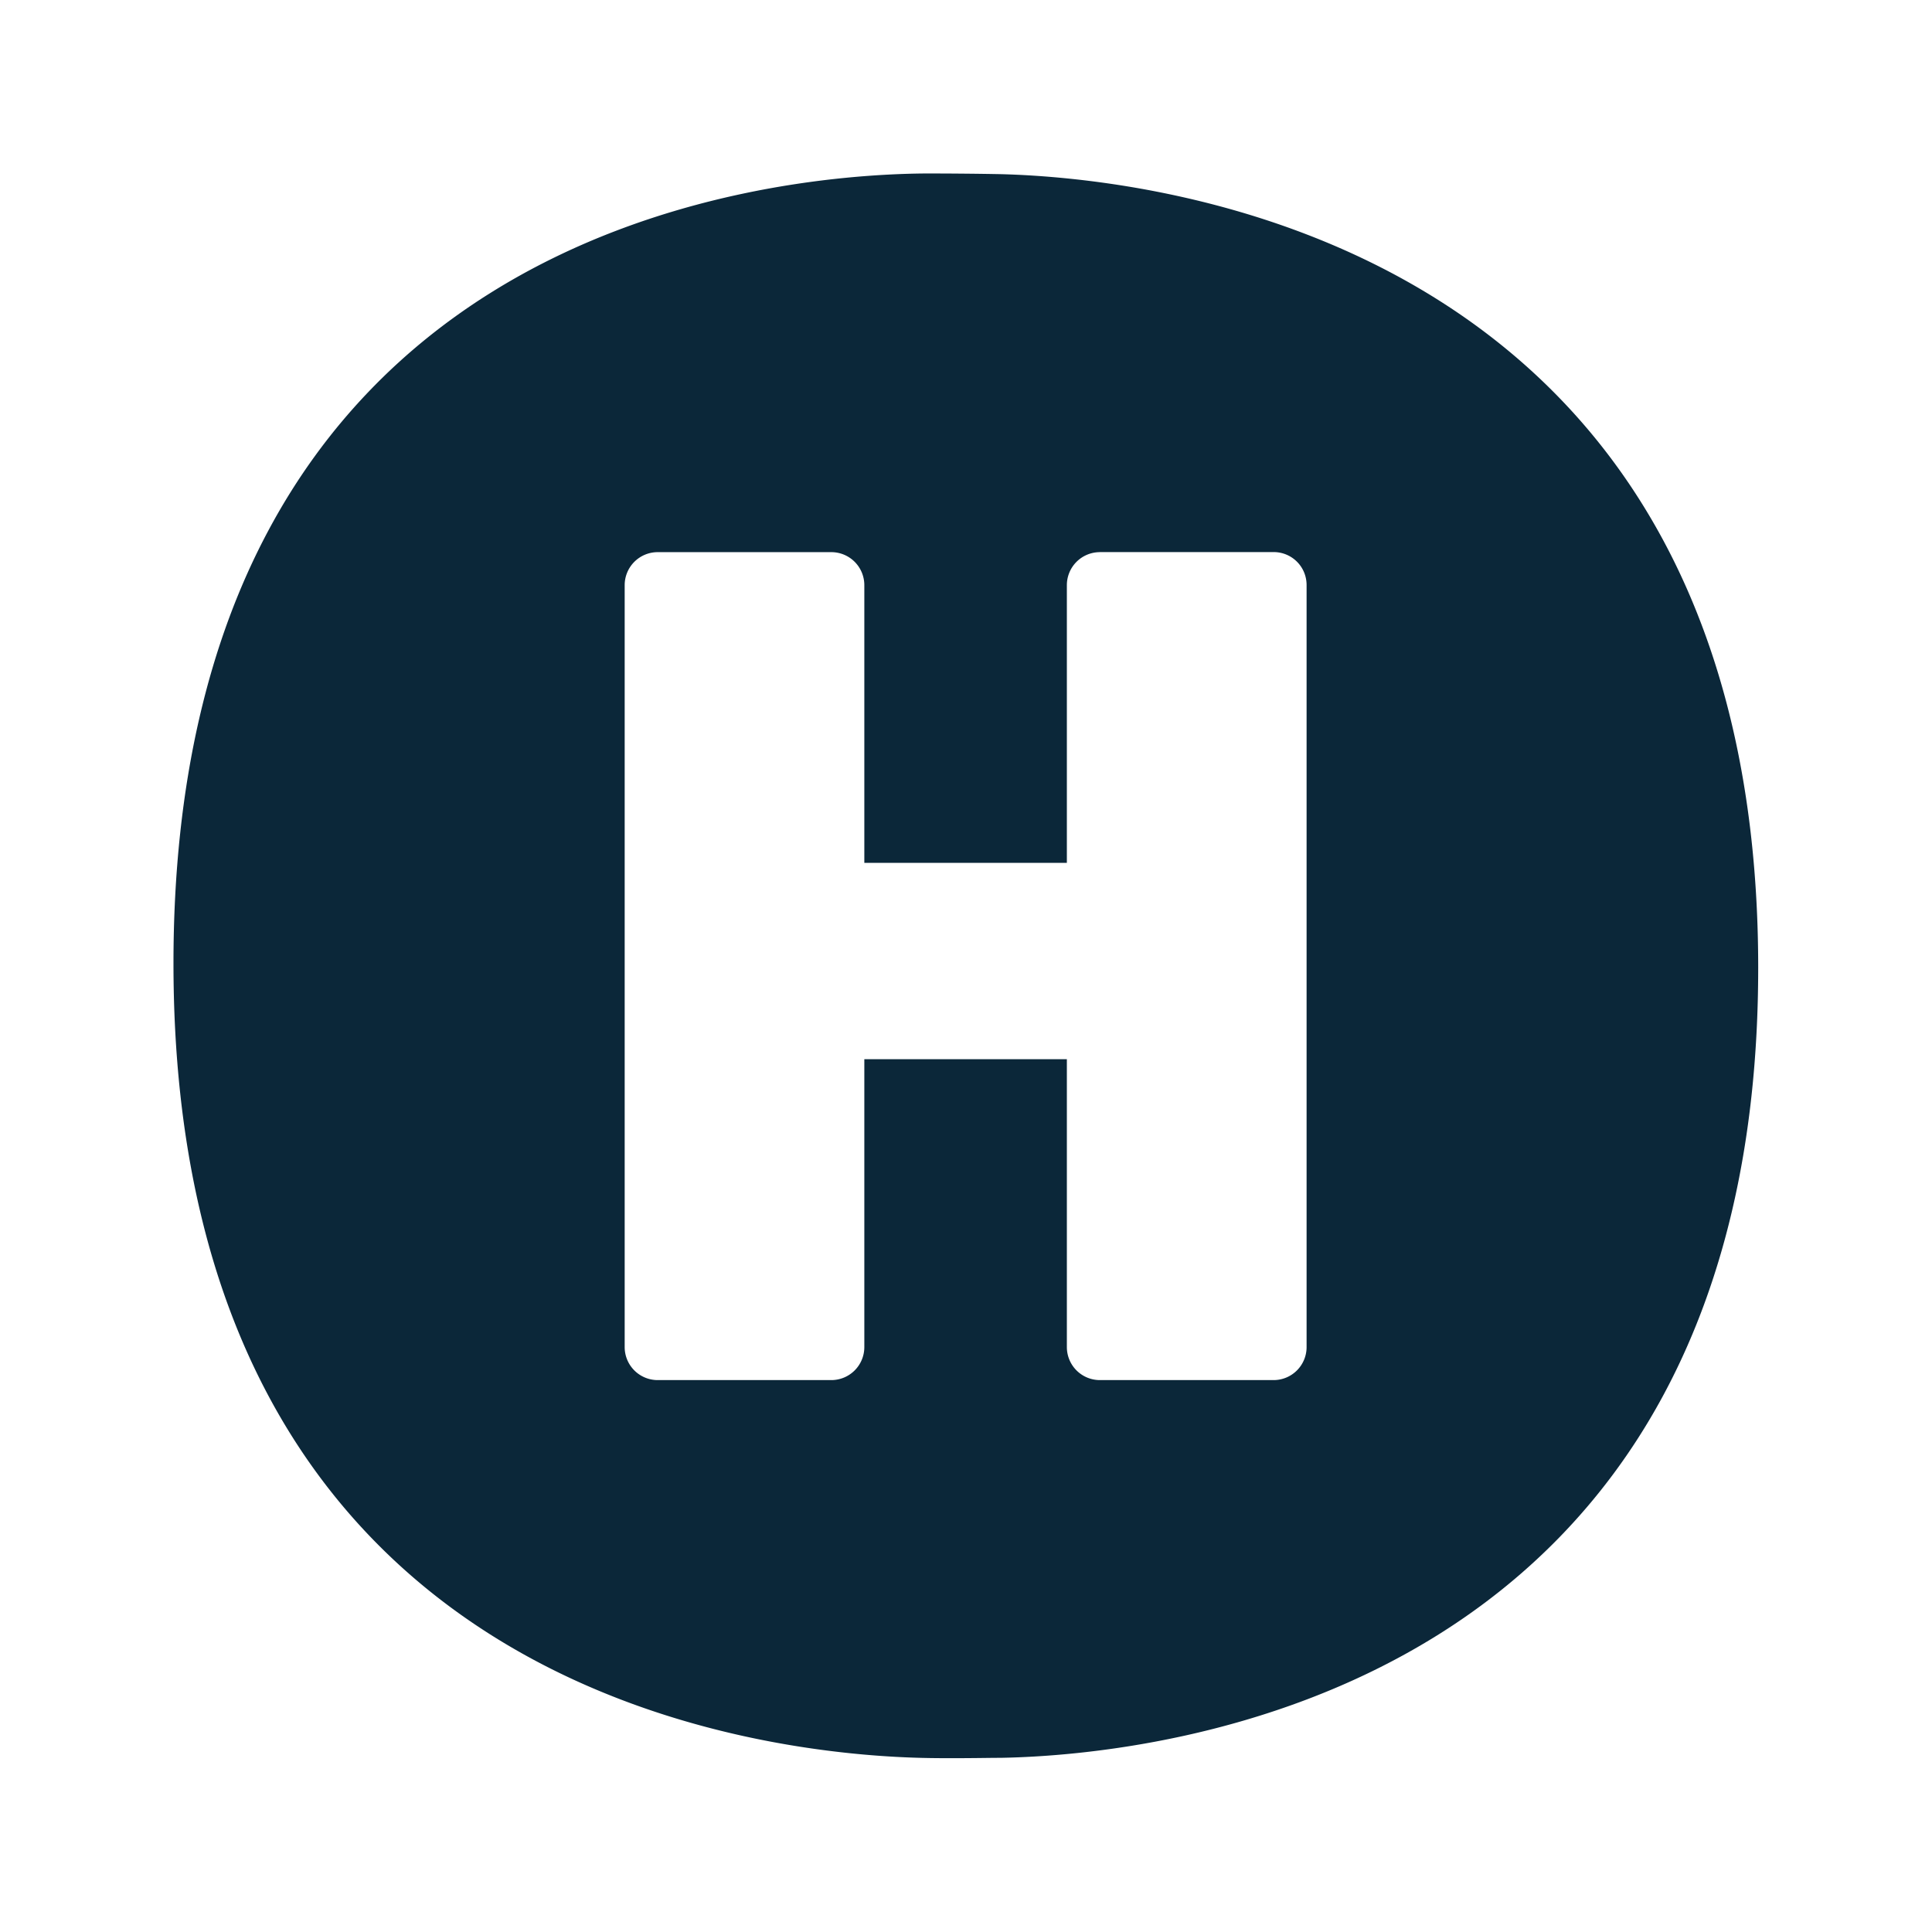 <svg xmlns="http://www.w3.org/2000/svg" width="24" height="24" fill="none"><path fill="#0B2739" d="M21.841 12.023c0-9.053-7.504-9.815-9.431-9.86a49.983 49.983 0 0 0-.933-.008c-1.975.02-9.322.695-9.322 9.812 0 9.13 7.414 9.843 9.392 9.872.254.004.527.001.768-.002l.134-.001c1.88-.037 9.392-.743 9.392-9.813m-8.18-5.165h2.16c.227 0 .41.182.41.41v9.467a.41.41 0 0 1-.41.409h-2.16a.41.41 0 0 1-.408-.41v-3.576h-2.516v3.577a.41.41 0 0 1-.409.409h-2.16a.41.41 0 0 1-.408-.41V7.268a.41.41 0 0 1 .409-.409h2.16a.41.41 0 0 1 .408.41v3.45h2.516v-3.45a.41.41 0 0 1 .409-.41"/></svg>